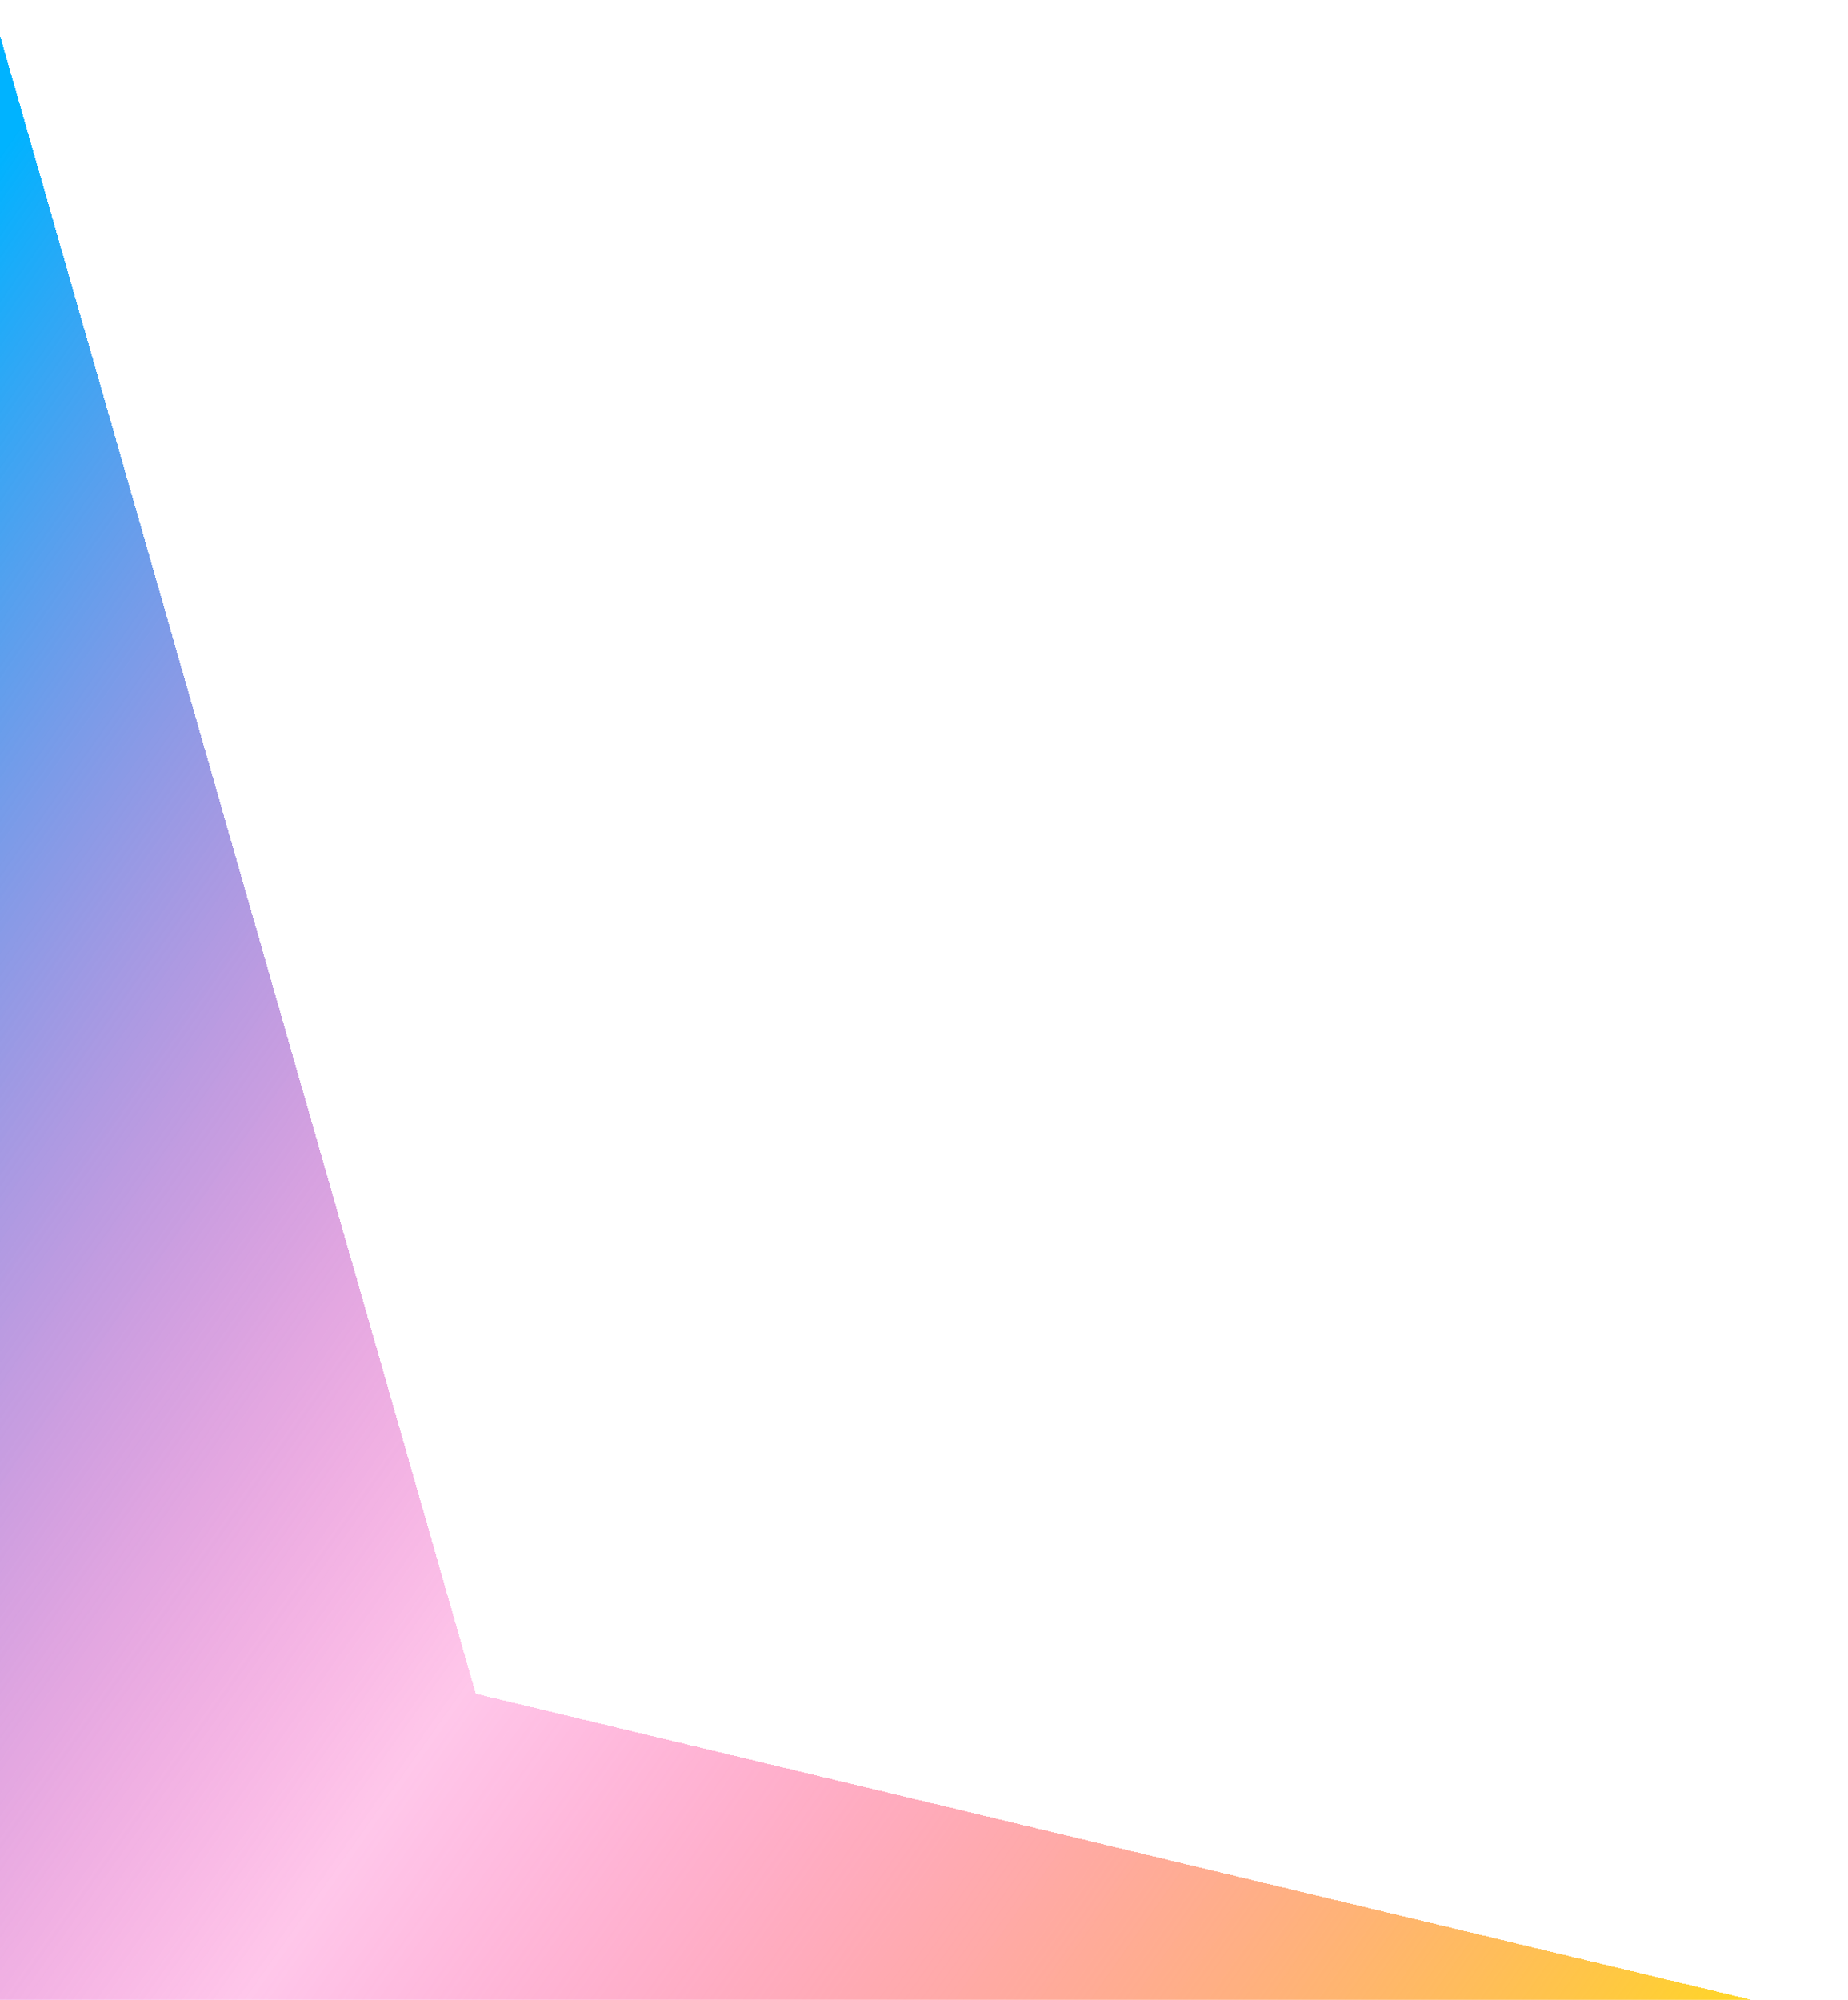 <svg width="647" height="700" viewBox="0 0 647 700" fill="none" xmlns="http://www.w3.org/2000/svg">
<g filter="url(#filter0_d_39_14)">
<path d="M-1.843 -2L166.565 584.851L622 694.119L-1.843 694.119L-1.843 -2Z" fill="url(#paint0_linear_39_14)" shape-rendering="crispEdges"/>
</g>
<defs>
<filter id="filter0_d_39_14" x="-26.843" y="-19" width="673.843" height="746.119" filterUnits="userSpaceOnUse" color-interpolation-filters="sRGB">
<feFlood flood-opacity="0" result="BackgroundImageFix"/>
<feColorMatrix in="SourceAlpha" type="matrix" values="0 0 0 0 0 0 0 0 0 0 0 0 0 0 0 0 0 0 127 0" result="hardAlpha"/>
<feOffset dy="8"/>
<feGaussianBlur stdDeviation="12.5"/>
<feComposite in2="hardAlpha" operator="out"/>
<feColorMatrix type="matrix" values="0 0 0 0 0 0 0 0 0 0 0 0 0 0 0 0 0 0 0.25 0"/>
<feBlend mode="normal" in2="BackgroundImageFix" result="effect1_dropShadow_39_14"/>
<feBlend mode="normal" in="SourceGraphic" in2="effect1_dropShadow_39_14" result="shape"/>
</filter>
<linearGradient id="paint0_linear_39_14" x1="-117.42" y1="212.169" x2="638.958" y2="745.625" gradientUnits="userSpaceOnUse">
<stop stop-color="#00B3FF"/>
<stop offset="0.479" stop-color="#FF009F" stop-opacity="0.22"/>
<stop offset="1" stop-color="#FFED00"/>
</linearGradient>
</defs>
</svg>
